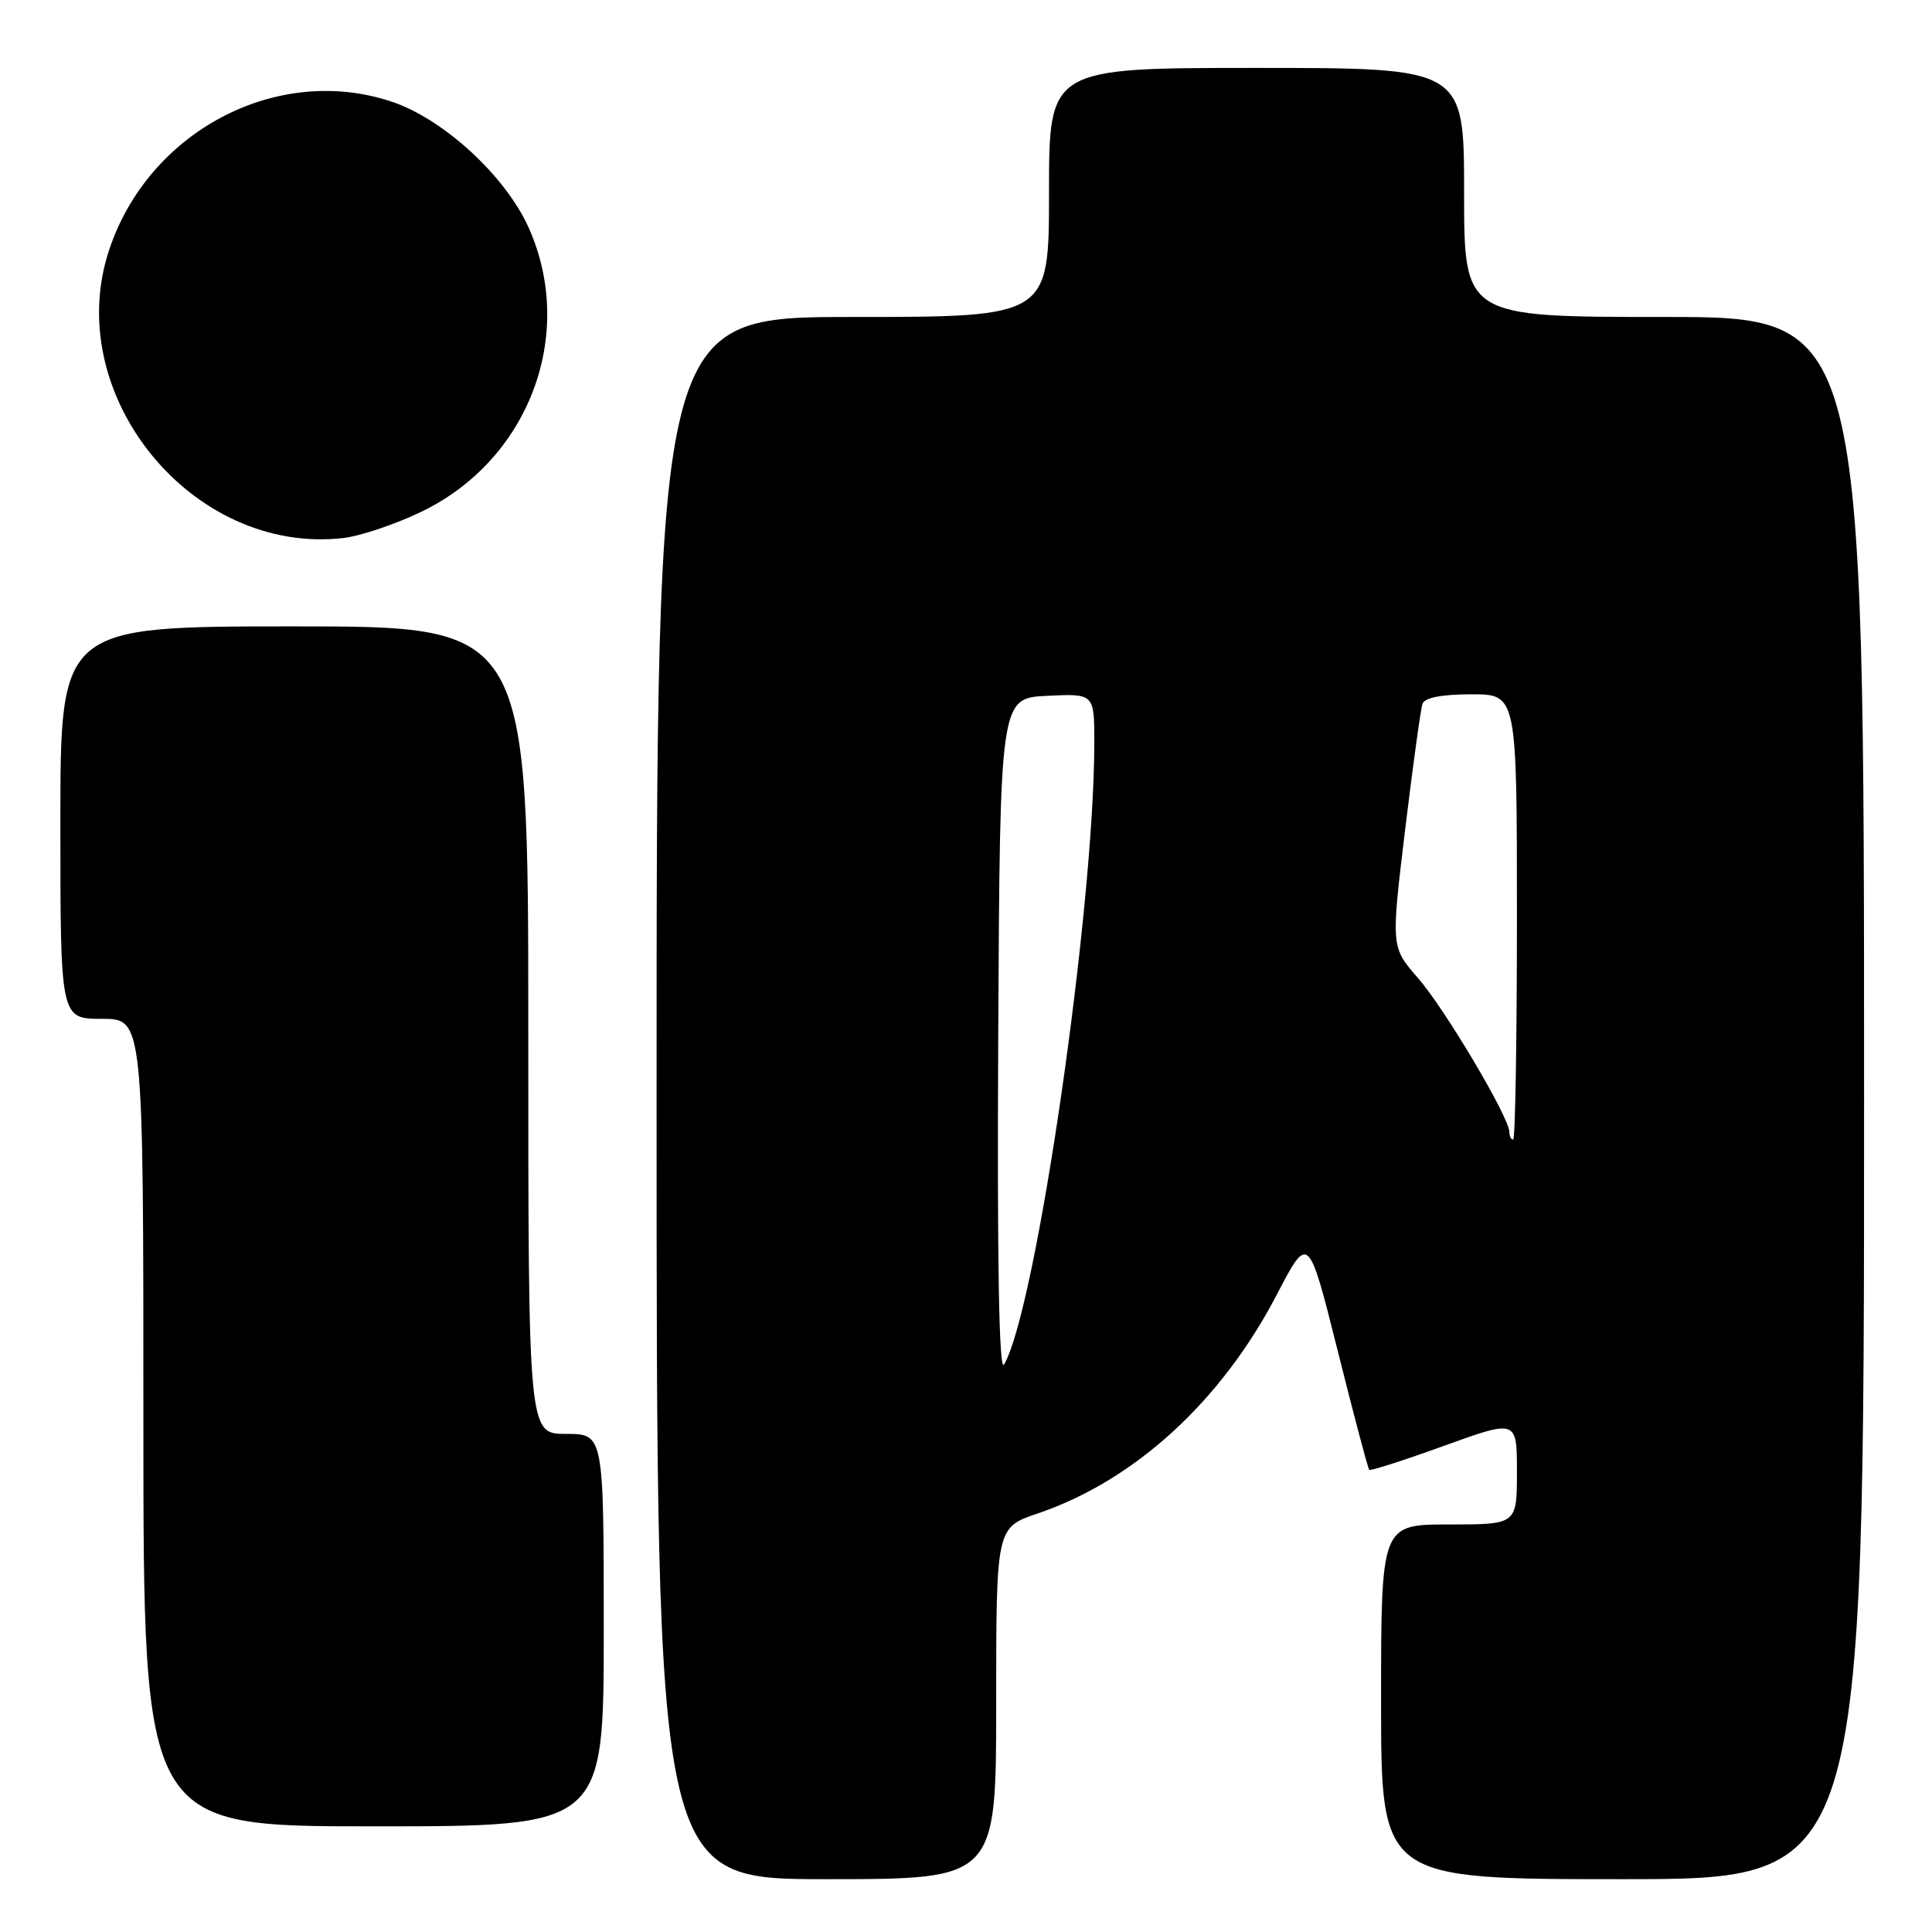 <?xml version="1.0" encoding="UTF-8" standalone="no"?>
<!DOCTYPE svg PUBLIC "-//W3C//DTD SVG 1.1//EN" "http://www.w3.org/Graphics/SVG/1.1/DTD/svg11.dtd" >
<svg xmlns="http://www.w3.org/2000/svg" xmlns:xlink="http://www.w3.org/1999/xlink" version="1.1" viewBox="0 0 256 256">
 <g >
 <path fill="currentColor"
d=" M 132.00 225.71 C 132.00 202.41 132.00 202.41 137.51 200.54 C 150.35 196.18 161.82 185.68 169.17 171.57 C 173.37 163.50 173.37 163.50 177.25 178.98 C 179.38 187.49 181.26 194.60 181.43 194.76 C 181.59 194.93 186.06 193.49 191.36 191.57 C 201.00 188.09 201.00 188.09 201.00 195.04 C 201.00 202.00 201.00 202.00 192.00 202.00 C 183.00 202.00 183.00 202.00 183.00 225.50 C 183.00 249.00 183.00 249.00 215.00 249.00 C 247.00 249.00 247.00 249.00 247.00 145.50 C 247.00 42.00 247.00 42.00 220.50 42.00 C 194.00 42.00 194.00 42.00 194.00 25.50 C 194.00 9.00 194.00 9.00 166.50 9.00 C 139.00 9.00 139.00 9.00 139.00 25.50 C 139.00 42.00 139.00 42.00 113.00 42.00 C 87.00 42.00 87.00 42.00 87.00 145.50 C 87.00 249.00 87.00 249.00 109.50 249.00 C 132.00 249.00 132.00 249.00 132.00 225.71 Z  M 80.00 216.00 C 80.00 190.00 80.00 190.00 75.00 190.00 C 70.00 190.00 70.00 190.00 70.00 136.50 C 70.00 83.00 70.00 83.00 39.00 83.00 C 8.00 83.00 8.00 83.00 8.00 109.00 C 8.00 135.00 8.00 135.00 13.50 135.00 C 19.00 135.00 19.00 135.00 19.00 188.50 C 19.00 242.00 19.00 242.00 49.50 242.00 C 80.00 242.00 80.00 242.00 80.00 216.00 Z  M 55.71 67.87 C 70.03 61.05 76.38 44.41 70.08 30.23 C 67.02 23.35 58.77 15.75 51.87 13.46 C 36.72 8.42 19.69 17.37 14.46 33.12 C 8.10 52.27 25.44 73.60 45.50 71.29 C 47.70 71.04 52.30 69.50 55.71 67.87 Z  M 132.27 137.50 C 132.50 92.50 132.50 92.50 138.75 92.20 C 145.00 91.90 145.00 91.90 145.00 98.40 C 145.00 120.45 137.29 173.56 133.04 180.81 C 132.38 181.94 132.12 167.65 132.27 137.50 Z  M 200.00 150.00 C 200.00 148.08 191.47 133.71 187.91 129.62 C 184.31 125.50 184.31 125.50 186.18 110.00 C 187.21 101.47 188.25 93.94 188.49 93.25 C 188.78 92.44 191.05 92.00 194.97 92.00 C 201.00 92.00 201.00 92.00 201.00 121.50 C 201.00 137.72 200.78 151.00 200.50 151.00 C 200.22 151.00 200.00 150.55 200.00 150.00 Z "/>
</g>
</svg>